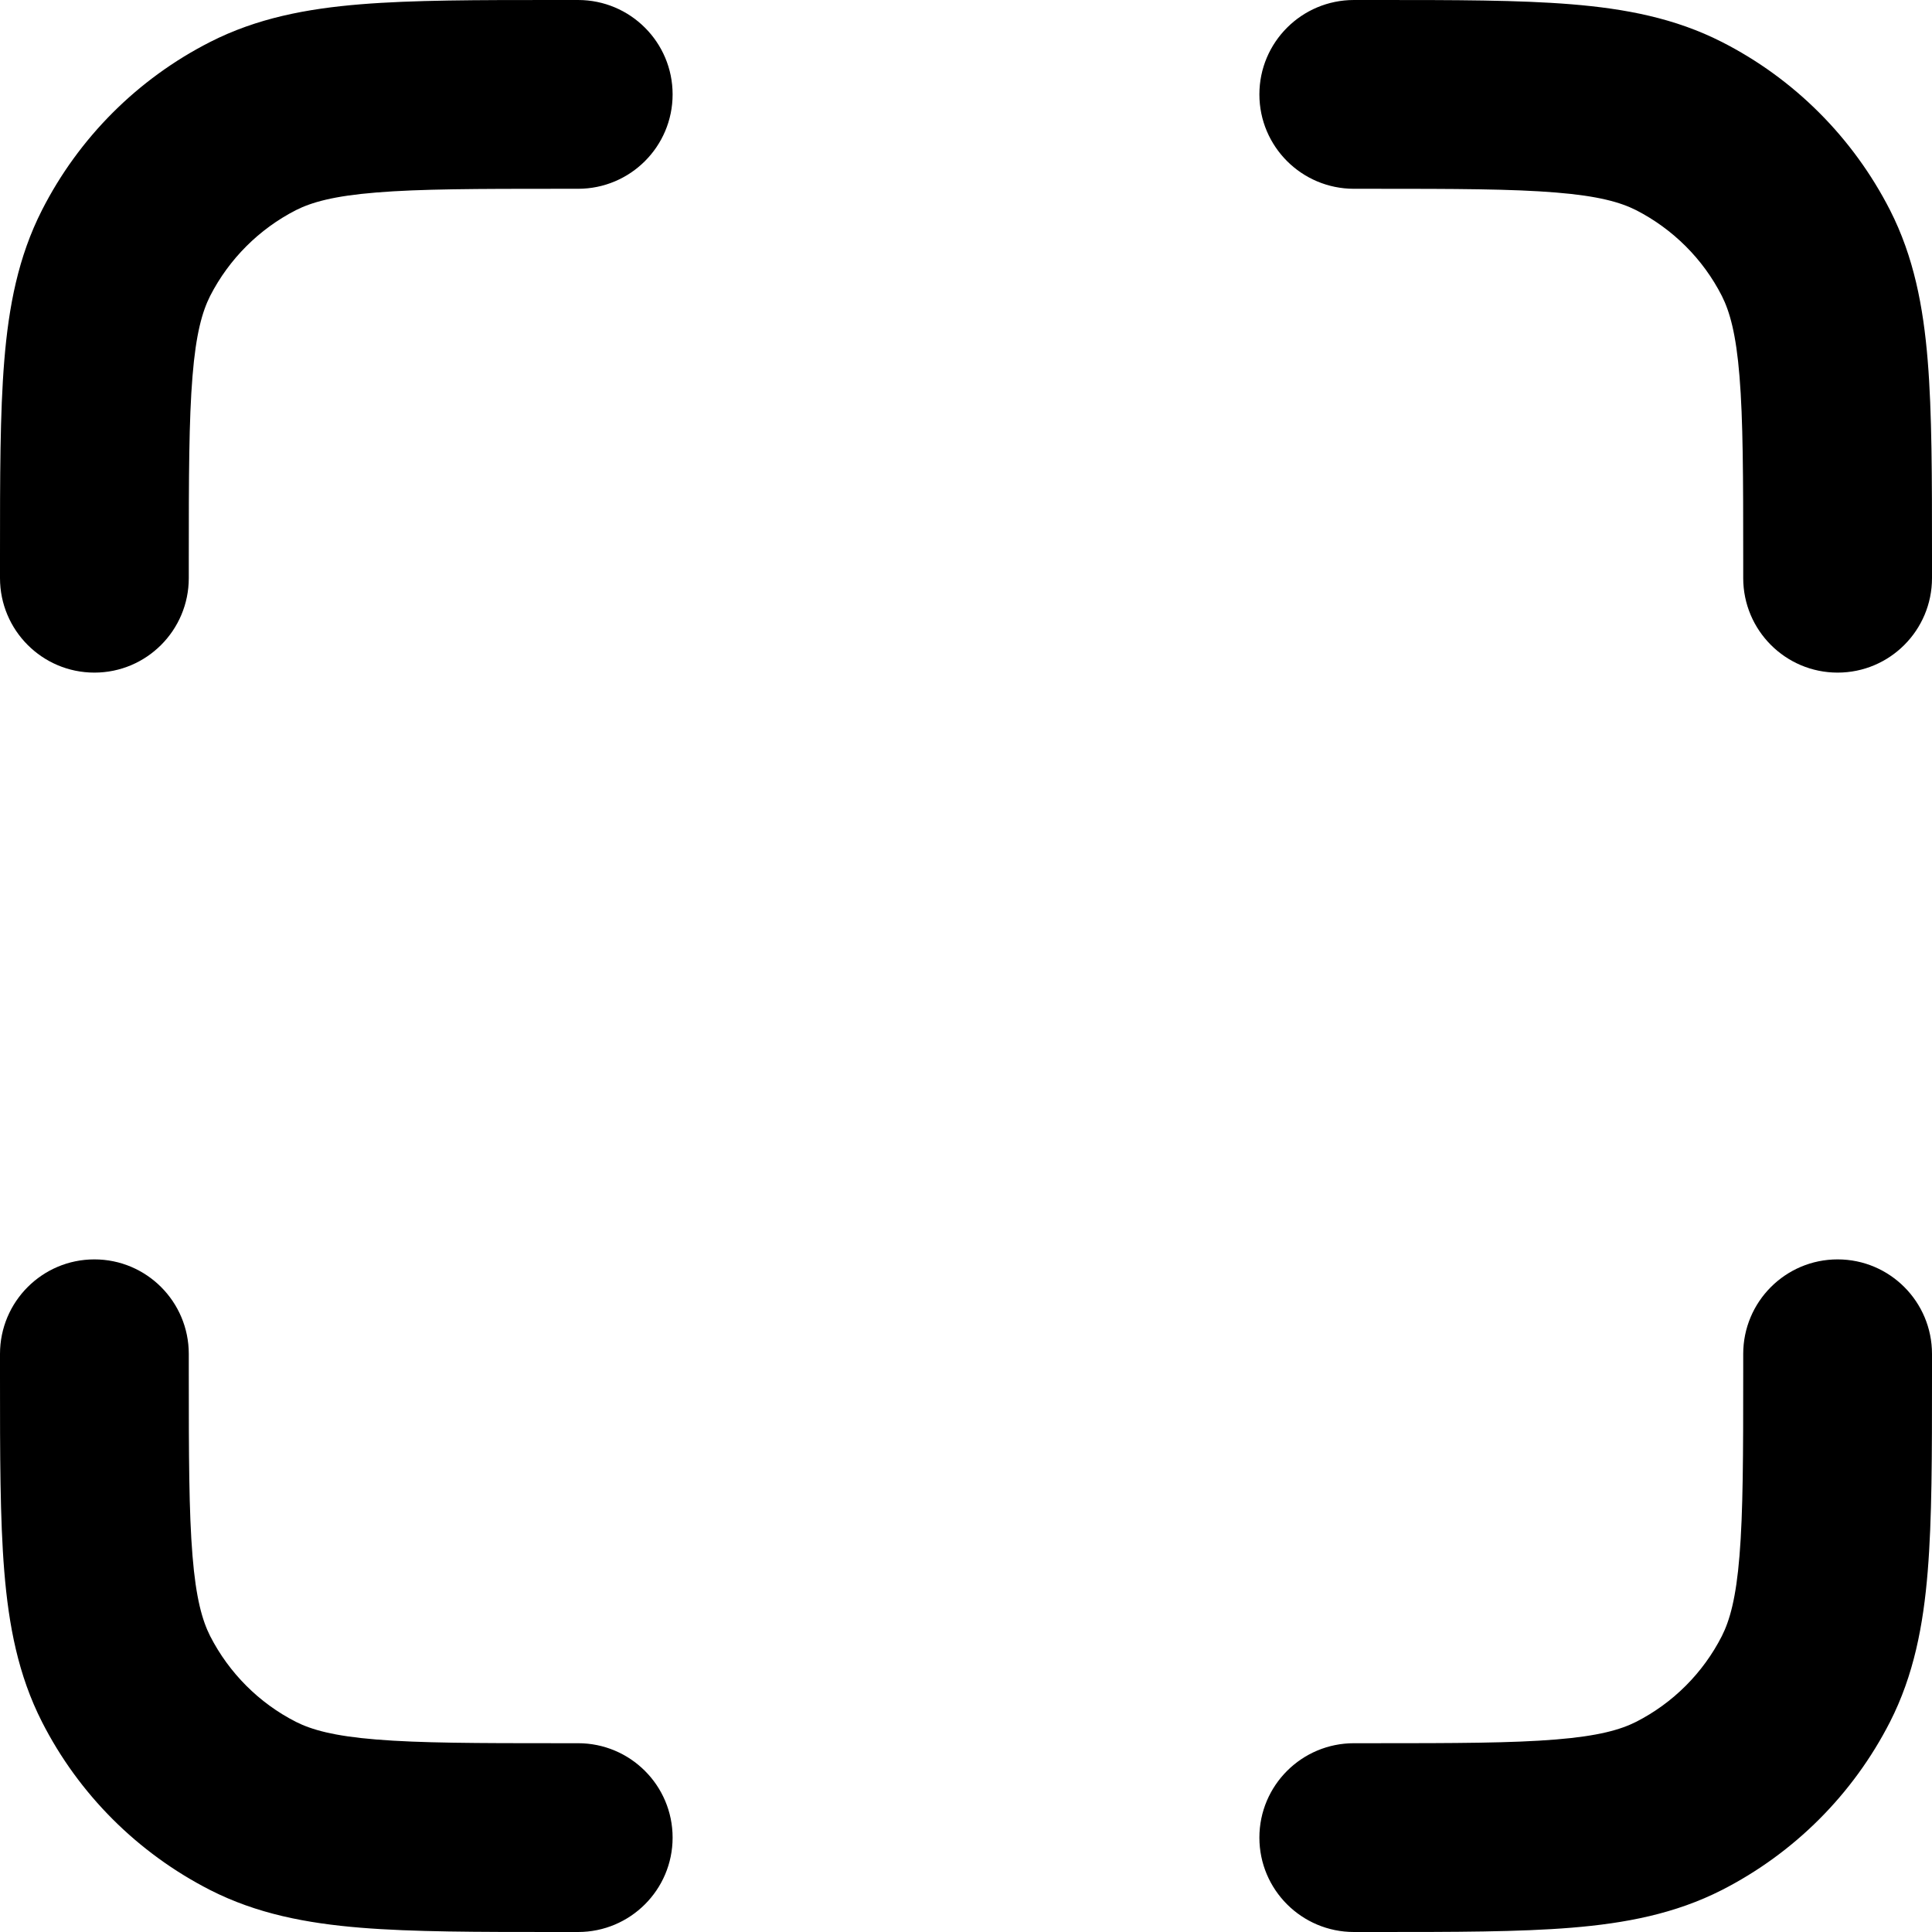 <svg
	width="14"
	height="14"
	viewBox="0 0 14 14"
	xmlns="http://www.w3.org/2000/svg"
>
	<path
		fill-rule="evenodd"
		clip-rule="evenodd"
		d="M4.024 2.85071e-07L4.189 5.36038e-07C4.567 5.36038e-07 4.874 0.306 4.874 0.684C4.874 1.062 4.567 1.368 4.189 1.368H4.053C3.452 1.368 3.042 1.369 2.726 1.395C2.417 1.42 2.257 1.466 2.144 1.523C1.877 1.66 1.66 1.877 1.523 2.144C1.466 2.257 1.42 2.417 1.395 2.726C1.369 3.042 1.368 3.452 1.368 4.053V4.189C1.368 4.567 1.062 4.874 0.684 4.874C0.306 4.874 5.36038e-07 4.567 5.36038e-07 4.189L2.85071e-07 4.024C-8.31055e-06 3.459 -1.53384e-05 2.993 0.031 2.614C0.063 2.221 0.132 1.861 0.304 1.523C0.571 0.998 0.998 0.571 1.523 0.304C1.861 0.132 2.221 0.063 2.614 0.031C2.993 -1.53384e-05 3.459 -8.31055e-06 4.024 2.85071e-07ZM11.274 1.395C10.958 1.369 10.548 1.368 9.947 1.368H9.811C9.433 1.368 9.126 1.062 9.126 0.684C9.126 0.306 9.433 5.36038e-07 9.811 5.36038e-07L9.976 2.85071e-07C10.541 -8.31055e-06 11.007 -1.53384e-05 11.386 0.031C11.779 0.063 12.139 0.132 12.477 0.304C13.002 0.571 13.428 0.998 13.696 1.523C13.868 1.861 13.937 2.221 13.969 2.614C14 2.993 14 3.459 14 4.024V4.189C14 4.567 13.694 4.874 13.316 4.874C12.938 4.874 12.632 4.567 12.632 4.189V4.053C12.632 3.452 12.631 3.042 12.605 2.726C12.58 2.417 12.534 2.257 12.477 2.144C12.341 1.877 12.123 1.66 11.856 1.523C11.743 1.466 11.583 1.42 11.274 1.395ZM0.684 9.126C1.062 9.126 1.368 9.433 1.368 9.811V9.947C1.368 10.548 1.369 10.958 1.395 11.274C1.42 11.583 1.466 11.743 1.523 11.856C1.66 12.123 1.877 12.341 2.144 12.477C2.257 12.534 2.417 12.58 2.726 12.605C3.042 12.631 3.452 12.632 4.053 12.632H4.189C4.567 12.632 4.874 12.938 4.874 13.316C4.874 13.694 4.567 14 4.189 14H4.024C3.459 14 2.993 14 2.614 13.969C2.221 13.937 1.861 13.868 1.523 13.696C0.998 13.428 0.571 13.002 0.304 12.477C0.132 12.139 0.063 11.779 0.031 11.386C-1.53384e-05 11.007 -8.31055e-06 10.541 2.85071e-07 9.976L5.36038e-07 9.811C5.36038e-07 9.433 0.306 9.126 0.684 9.126ZM13.316 9.126C13.694 9.126 14 9.433 14 9.811V9.976C14 10.541 14 11.007 13.969 11.386C13.937 11.779 13.868 12.139 13.696 12.477C13.428 13.002 13.002 13.428 12.477 13.696C12.139 13.868 11.779 13.937 11.386 13.969C11.007 14 10.541 14 9.976 14H9.811C9.433 14 9.126 13.694 9.126 13.316C9.126 12.938 9.433 12.632 9.811 12.632H9.947C10.548 12.632 10.958 12.631 11.274 12.605C11.583 12.58 11.743 12.534 11.856 12.477C12.123 12.341 12.341 12.123 12.477 11.856C12.534 11.743 12.58 11.583 12.605 11.274C12.631 10.958 12.632 10.548 12.632 9.947V9.811C12.632 9.433 12.938 9.126 13.316 9.126Z"
	/>
</svg>